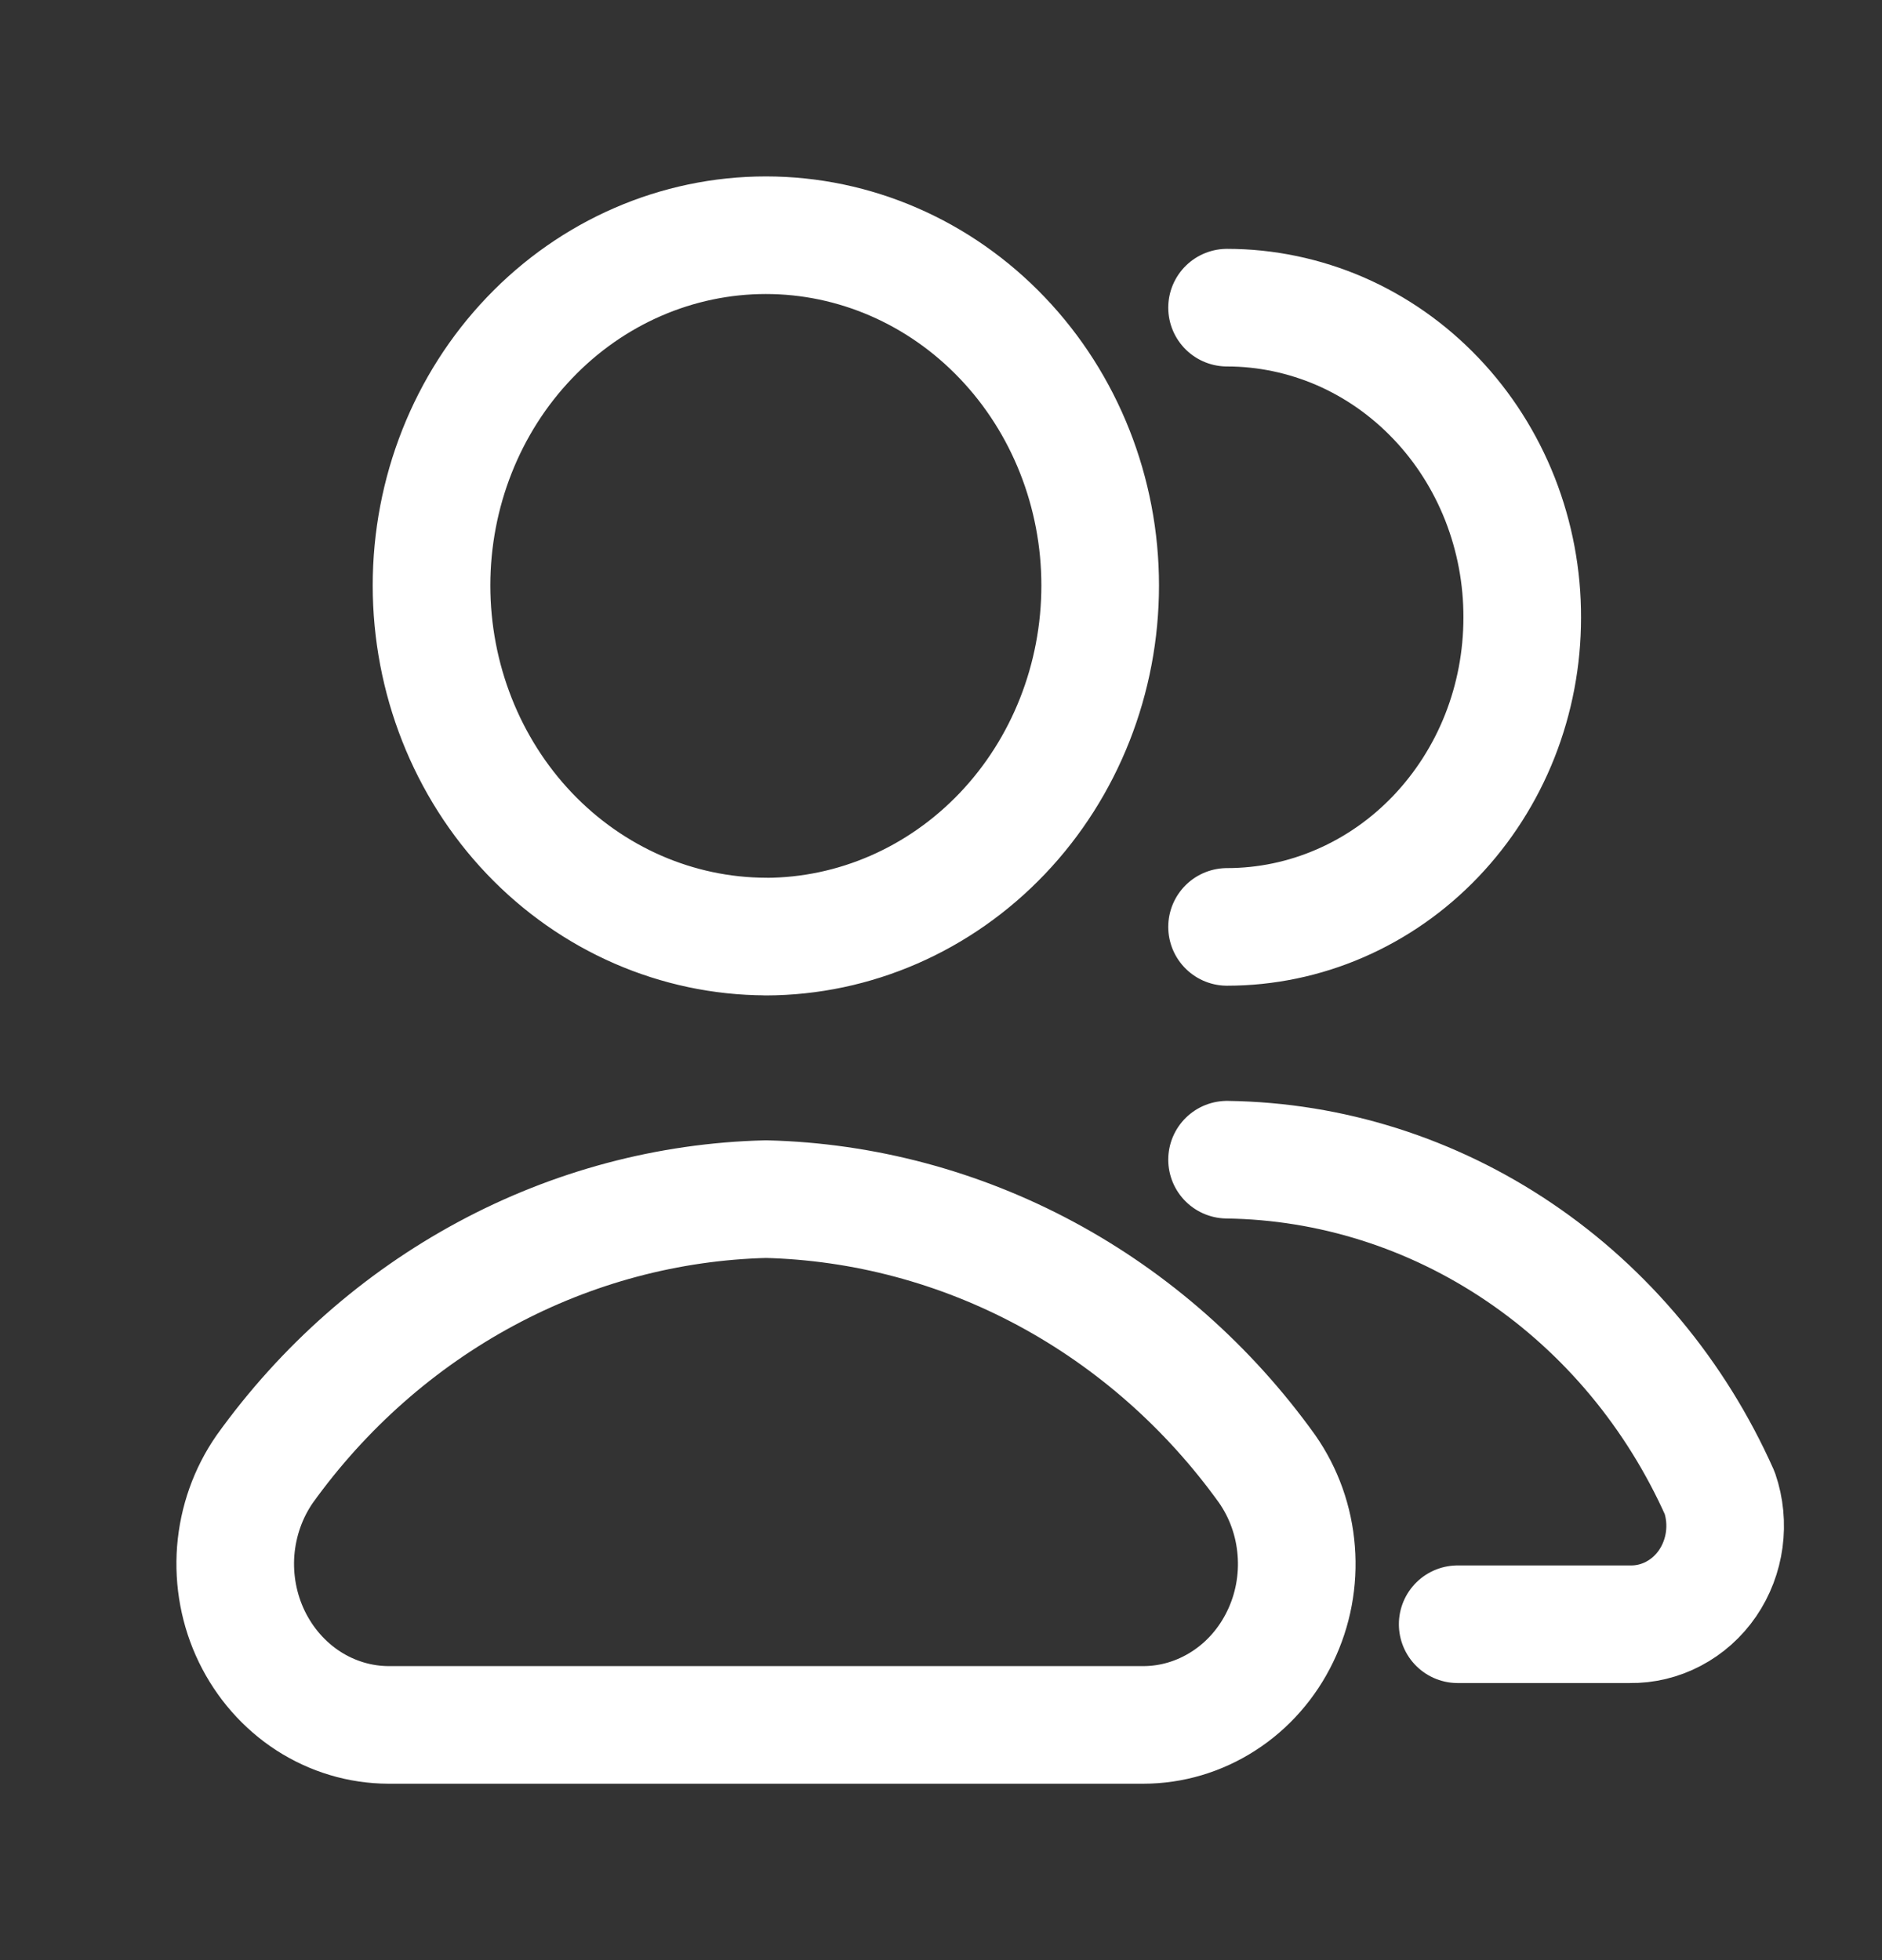 <svg width="24" height="25" viewBox="0 0 24 25" fill="none" xmlns="http://www.w3.org/2000/svg">
<rect x="0" y="0" width="24" height="25" fill="#333333" stroke="none"/>
<path d="M18.589 20.716H20.785C20.978 20.719 21.169 20.673 21.341 20.582C21.514 20.491 21.663 20.358 21.776 20.193C21.888 20.029 21.961 19.838 21.988 19.638C22.015 19.438 21.996 19.233 21.931 19.043C21.371 17.787 20.485 16.722 19.373 15.97C18.262 15.218 16.971 14.809 15.648 14.791M15.648 11.822C16.142 11.822 16.632 11.72 17.088 11.522C17.545 11.324 17.96 11.034 18.31 10.667C18.659 10.301 18.937 9.866 19.126 9.388C19.315 8.909 19.412 8.397 19.412 7.879C19.414 7.36 19.317 6.846 19.129 6.366C18.94 5.886 18.663 5.45 18.313 5.083C17.964 4.716 17.548 4.424 17.091 4.225C16.633 4.027 16.143 3.924 15.648 3.924M9.768 11.946C10.899 11.943 11.983 11.47 12.783 10.63C13.582 9.791 14.03 8.653 14.03 7.467C14.03 6.283 13.581 5.146 12.781 4.309C11.982 3.471 10.897 3 9.767 3C8.636 3 7.551 3.471 6.752 4.309C5.952 5.146 5.503 6.283 5.503 7.467C5.503 8.653 5.952 9.791 6.751 10.63C7.55 11.469 8.635 11.942 9.767 11.945M14.58 22C14.941 22 15.296 21.894 15.604 21.695C15.912 21.497 16.162 21.212 16.325 20.874C16.489 20.536 16.56 20.157 16.53 19.779C16.501 19.401 16.372 19.04 16.158 18.734C15.41 17.692 14.446 16.842 13.339 16.246C12.232 15.651 11.011 15.325 9.768 15.294C8.524 15.325 7.302 15.651 6.196 16.247C5.089 16.843 4.125 17.693 3.377 18.735C3.164 19.041 3.036 19.402 3.006 19.78C2.977 20.157 3.048 20.536 3.211 20.873C3.375 21.211 3.624 21.495 3.931 21.694C4.239 21.893 4.593 21.999 4.954 22H14.58Z" stroke="white" stroke-width="1.5" stroke-linecap="round" stroke-linejoin="round"/>
</svg>
